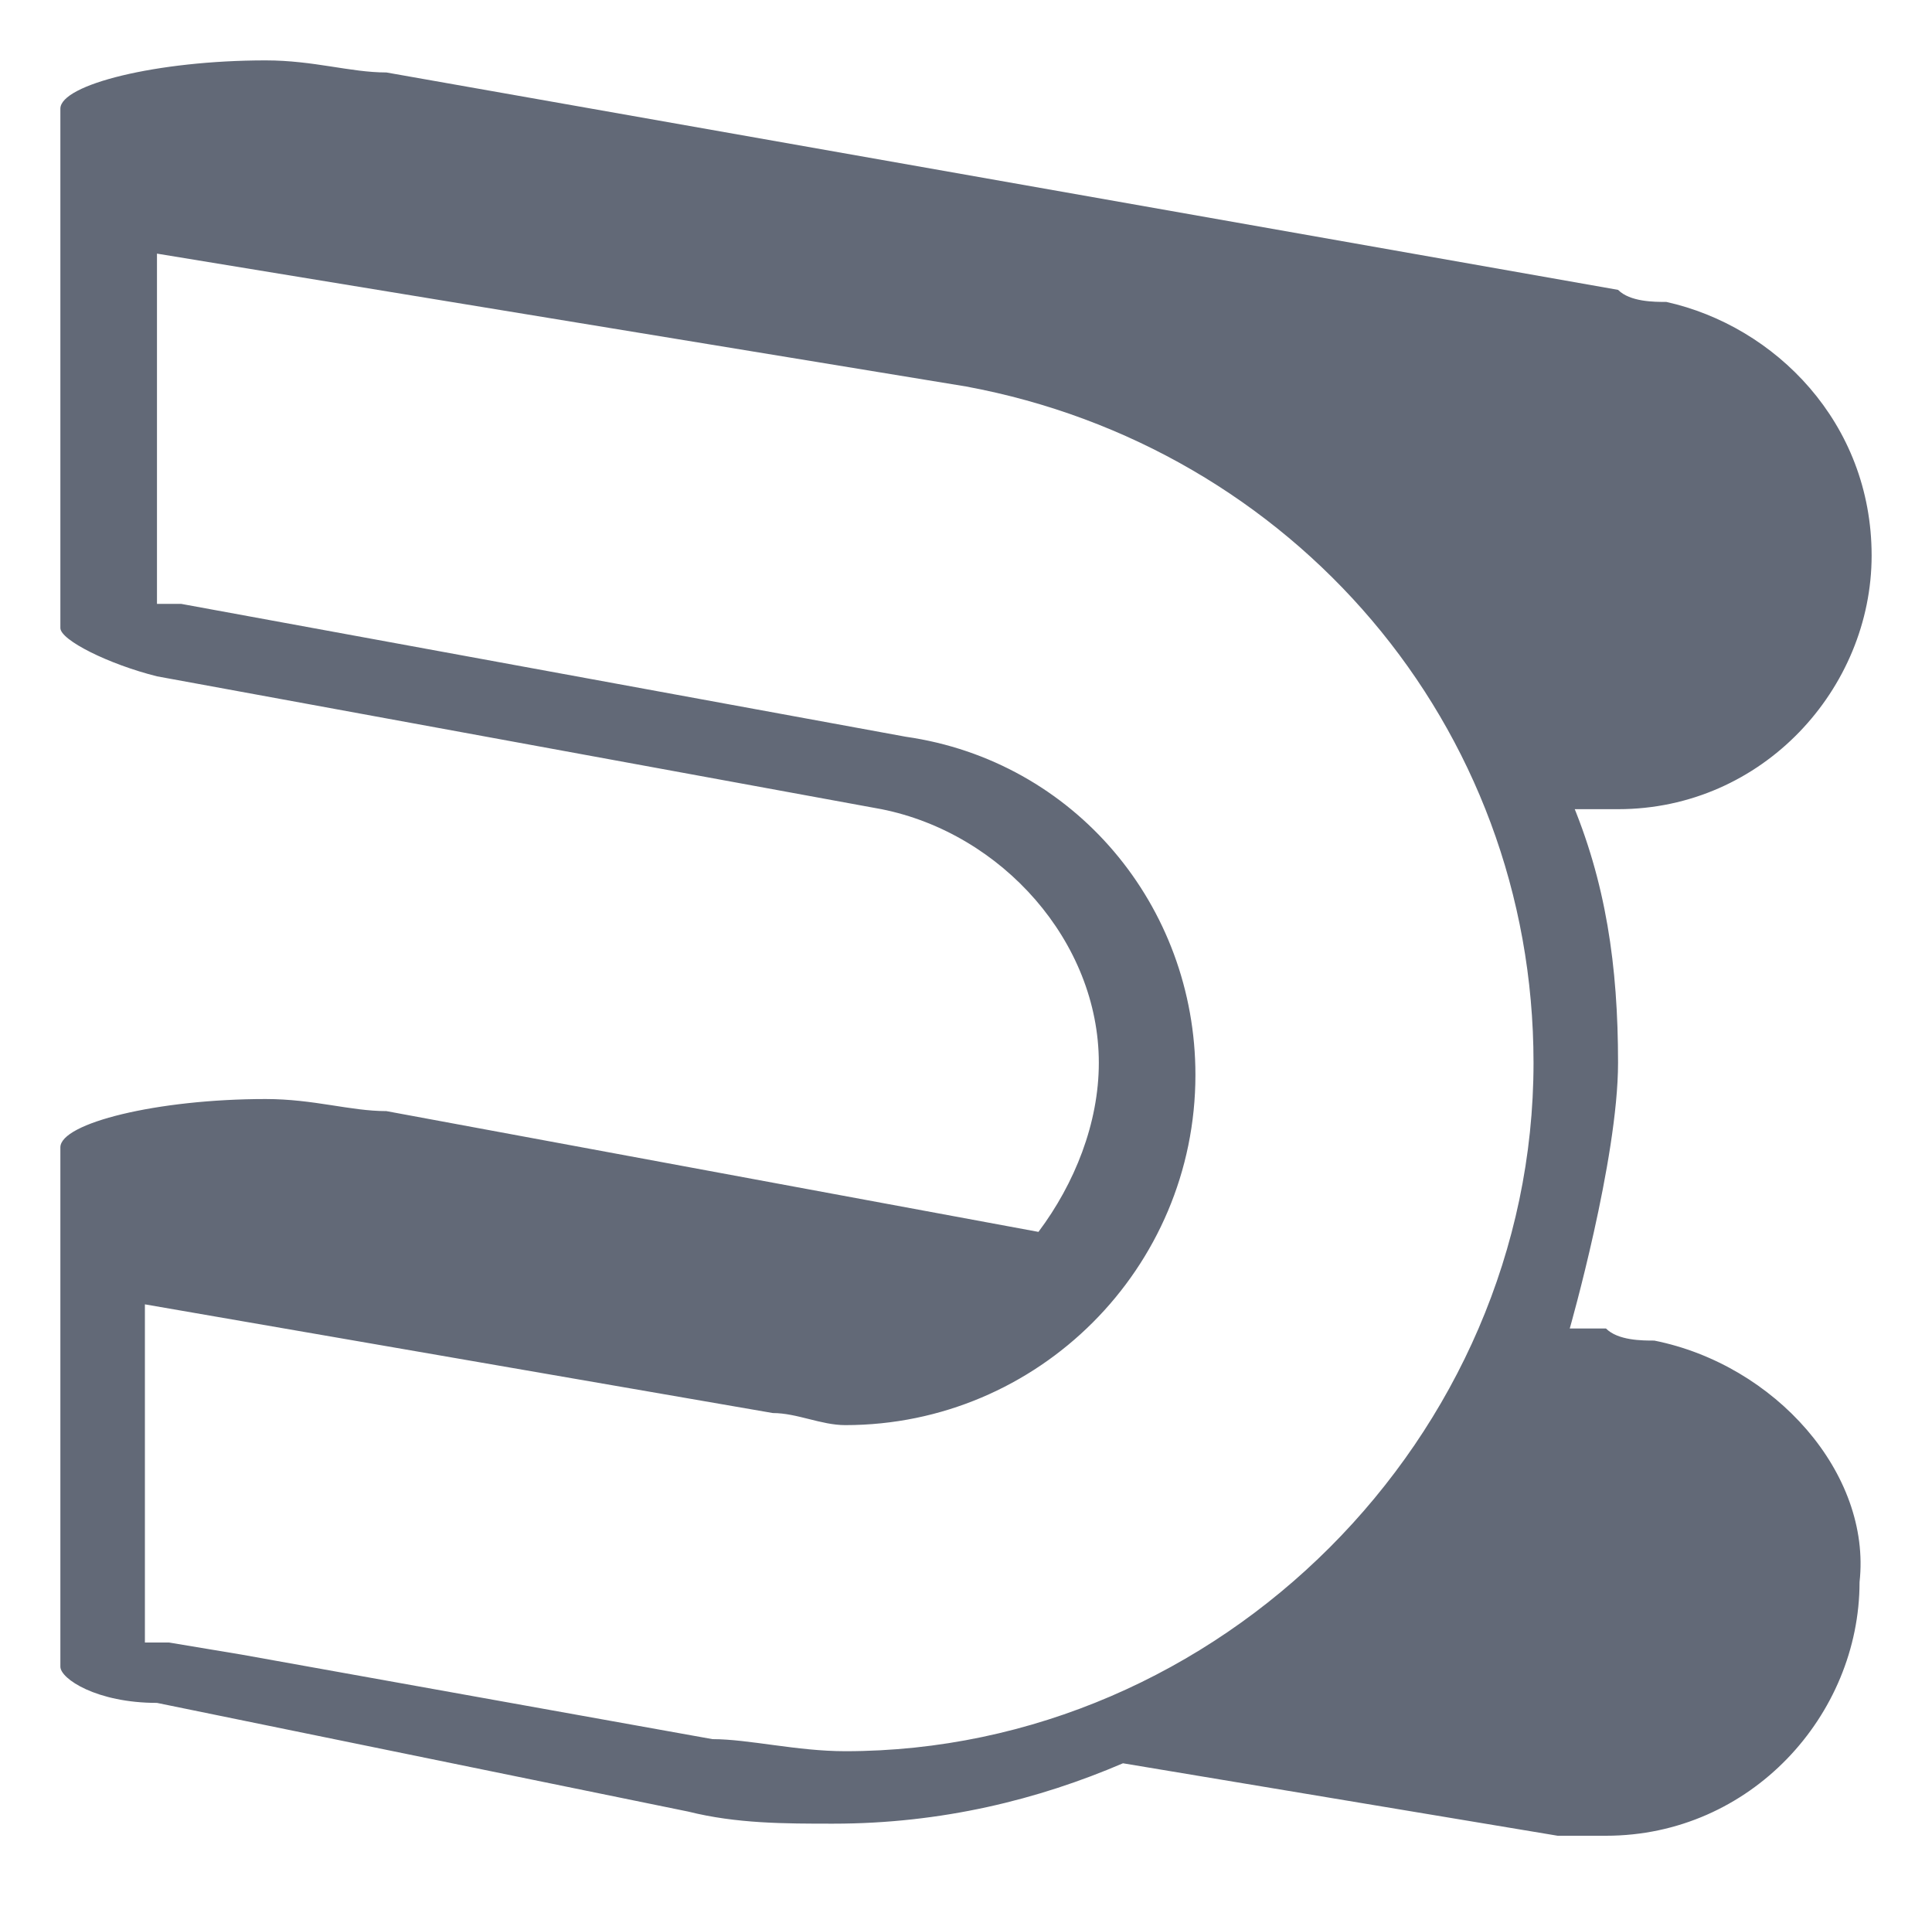<?xml version="1.0" encoding="utf-8"?>
<!-- Generator: Adobe Illustrator 24.0.1, SVG Export Plug-In . SVG Version: 6.00 Build 0)  -->
<svg version="1.1" id="Capa_1" xmlns="http://www.w3.org/2000/svg" xmlns:xlink="http://www.w3.org/1999/xlink" x="0px" y="0px"
	 viewBox="0 0 16 15.9" style="enable-background:new 0 0 16 15.9;" xml:space="preserve">
<style type="text/css">
	.st0{fill:#626977;}
</style>
<path class="st0" d="M13.7,11.1c-0.1,0-0.3,0-0.4-0.1L13,11c0,0,0.4-1.4,0.4-2.2c0-0.8-0.1-1.5-0.4-2.2c0,0,0,0,0,0.1
	c0.1,0,0.2,0,0.4,0c1.2,0,2.1-1,2.1-2.1c0-1.1-0.8-1.9-1.7-2.1c-0.1,0-0.3,0-0.4-0.1L3.2,0.6c-0.3,0-0.6-0.1-1-0.1
	c-0.9,0-1.7,0.2-1.7,0.4v0c0,0,0,0,0,0l0,4.3c0,0.1,0.4,0.3,0.8,0.4l6,1.1c1,0.2,1.8,1.1,1.8,2.1c0,0.5-0.2,1-0.5,1.4L3.2,9.2
	c-0.3,0-0.6-0.1-1-0.1c-0.9,0-1.7,0.2-1.7,0.4l0,0c0,0,0,0,0,0l0,4.3c0,0.1,0.3,0.3,0.8,0.3l0,0L5.7,15c0.4,0.1,0.8,0.1,1.2,0.1
	c0.9,0,1.7-0.2,2.4-0.5c0,0,0,0,0,0l3.6,0.6c0.1,0,0.2,0,0.4,0c1.2,0,2.1-1,2.1-2.1C15.5,12.2,14.7,11.3,13.7,11.1z M5.9,14.4
	L2,13.7l0,0l-0.6-0.1c-0.1,0-0.2,0-0.2,0l0-2.8l5.2,0.9c0.2,0,0.4,0.1,0.6,0.1c1.6,0,2.9-1.3,2.9-2.9c0-1.4-1-2.6-2.4-2.8l-6-1.1
	c-0.1,0-0.1,0-0.2,0l0-2.9c0,0,0,0,0,0L8,3.2c2.7,0.5,4.7,2.8,4.7,5.6c0,3.1-2.6,5.7-5.7,5.7C6.6,14.5,6.2,14.4,5.9,14.4z"/>
</svg>
